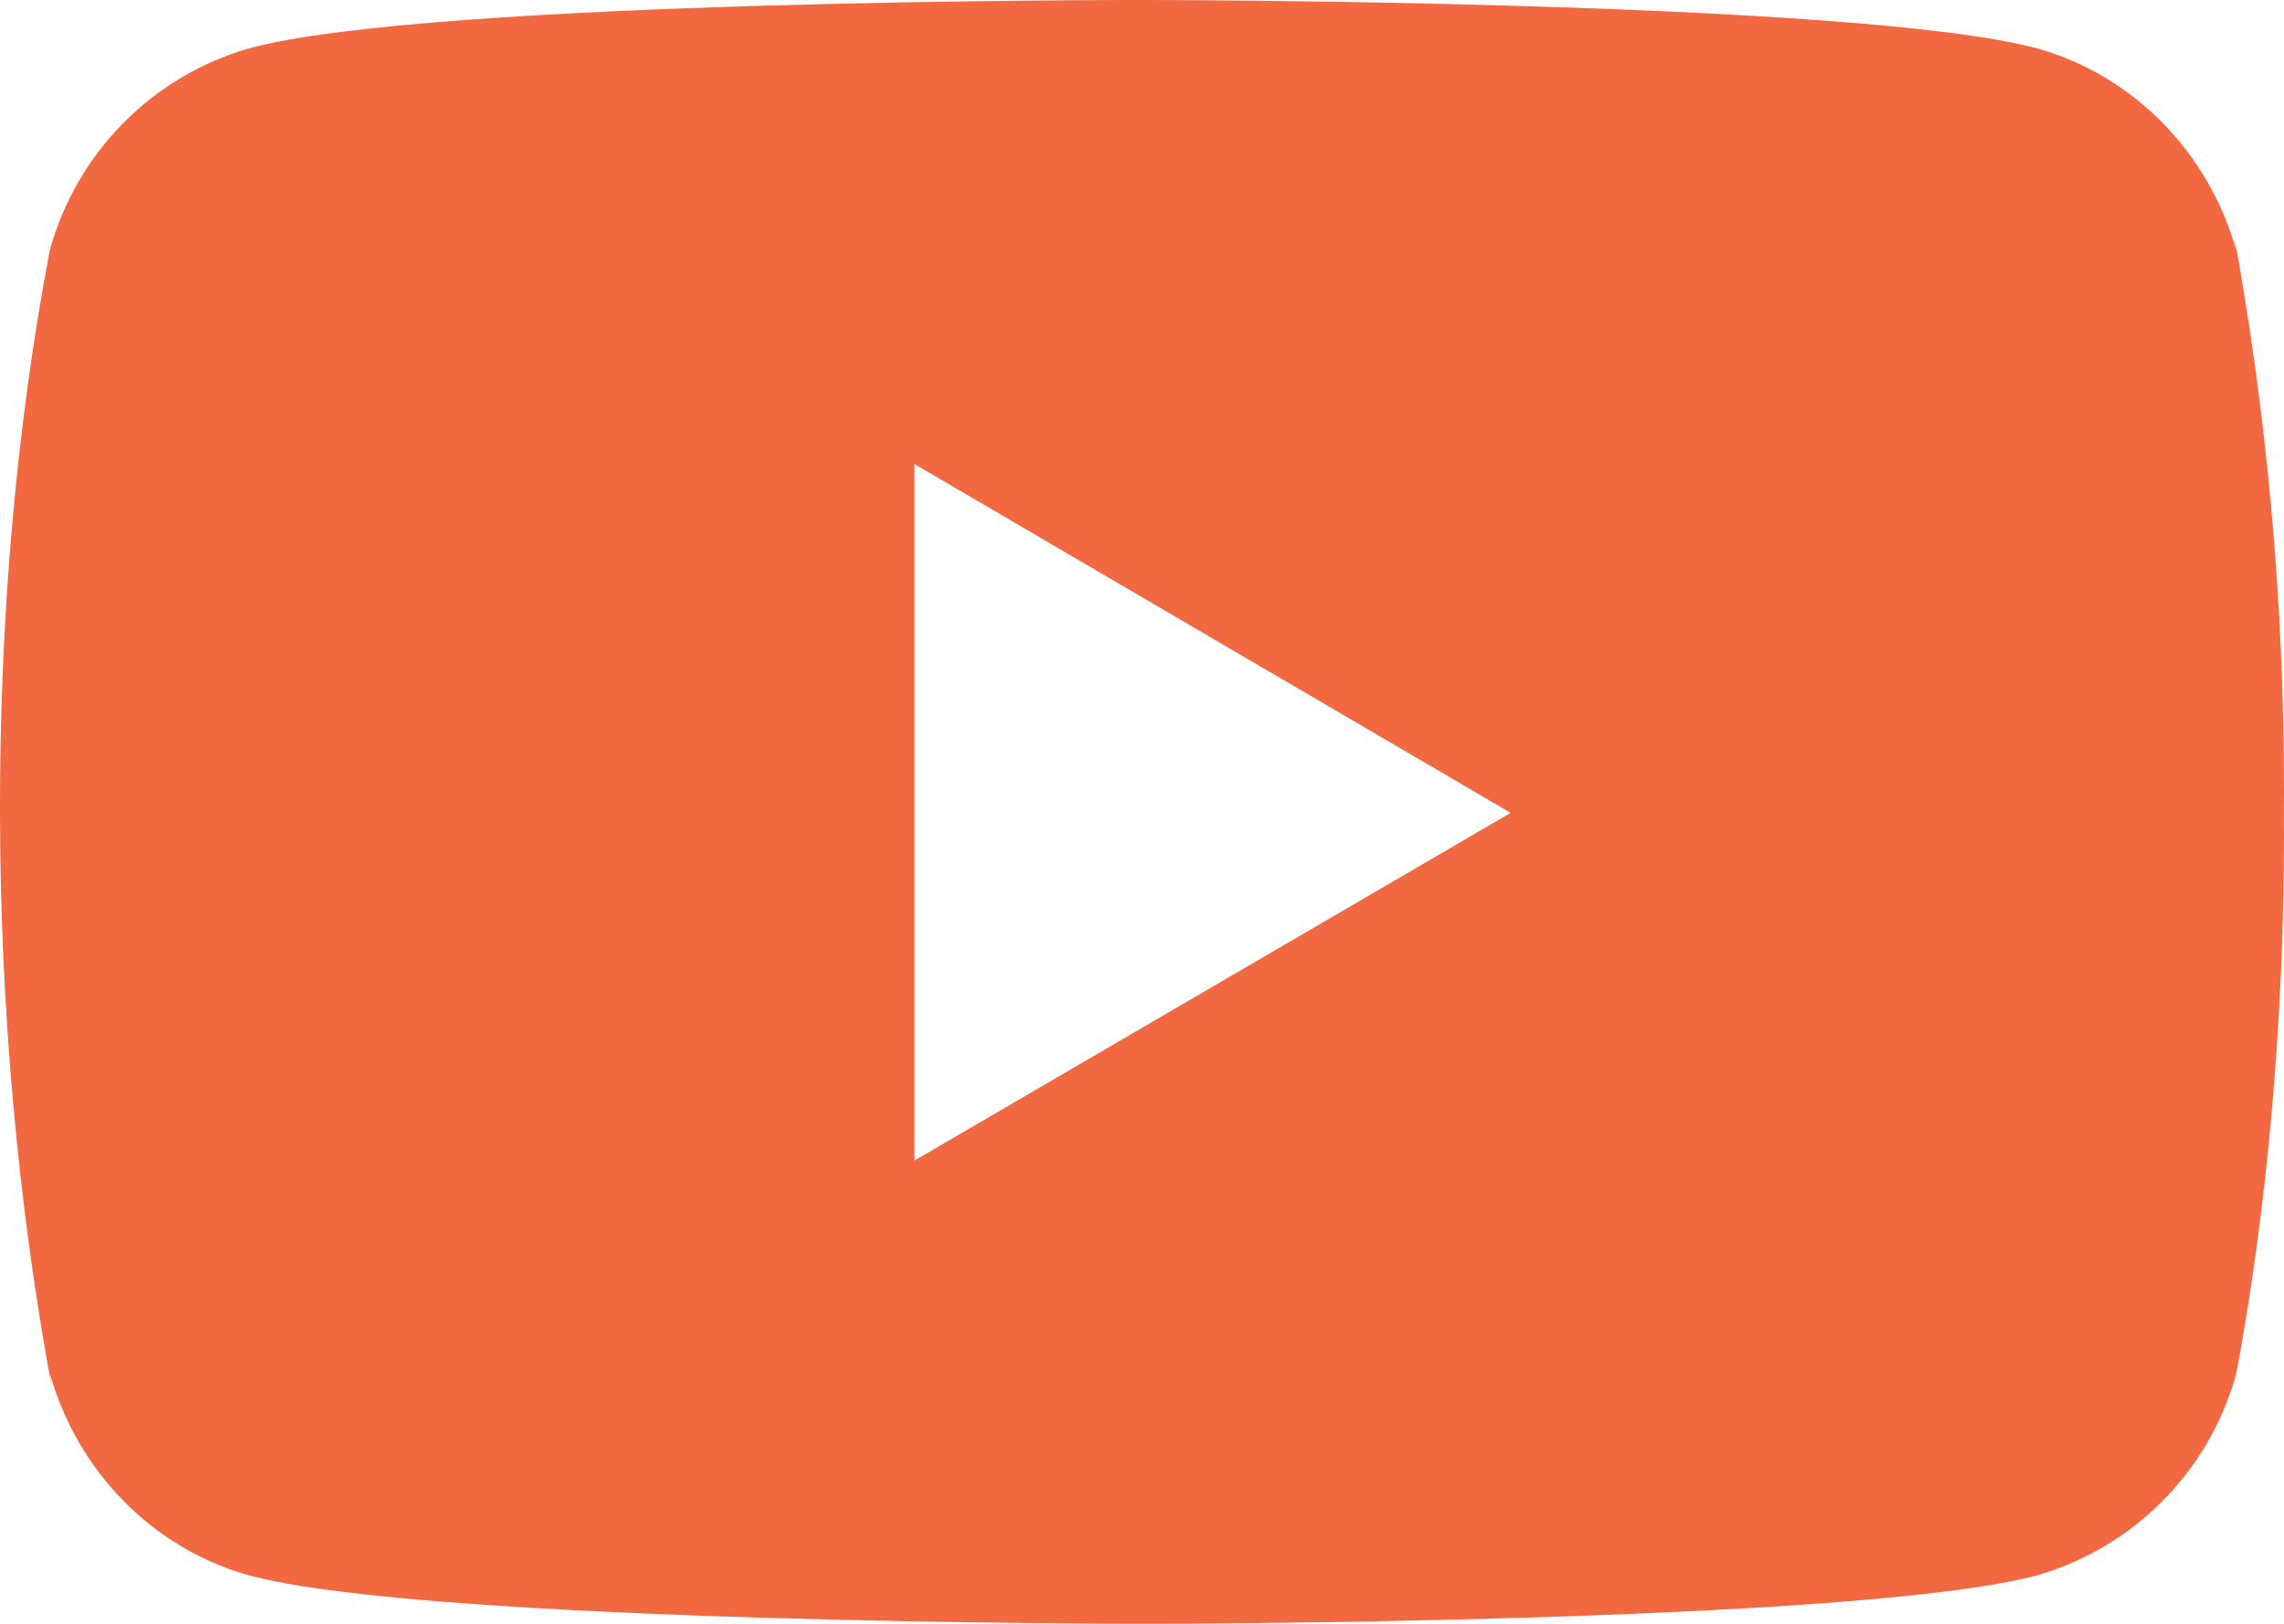 <svg width="45" height="32" viewBox="0 0 45 32" fill="none" xmlns="http://www.w3.org/2000/svg">
<path d="M44.004 4.572L44.061 4.941C43.517 3.004 42.049 1.51 40.183 0.966L40.144 0.956C36.636 2.58053e-05 22.519 2.60142e-05 22.519 2.60142e-05C22.519 2.60142e-05 8.438 -0.019 4.894 0.956C2.993 1.51 1.523 3.004 0.989 4.902L0.979 4.941C-0.331 11.814 -0.341 20.072 1.037 27.43L0.979 27.057C1.523 28.994 2.991 30.488 4.857 31.032L4.896 31.042C8.4 32 22.521 32 22.521 32C22.521 32 36.6 32 40.146 31.042C42.049 30.488 43.519 28.994 44.053 27.096L44.062 27.057C44.659 23.861 45 20.183 45 16.425C45 16.288 45 16.149 44.998 16.009C45 15.881 45 15.729 45 15.576C45 11.817 44.659 8.139 44.004 4.572ZM18.015 22.872V9.144L29.764 16.019L18.015 22.872Z" fill="#F26841"/>
</svg>
